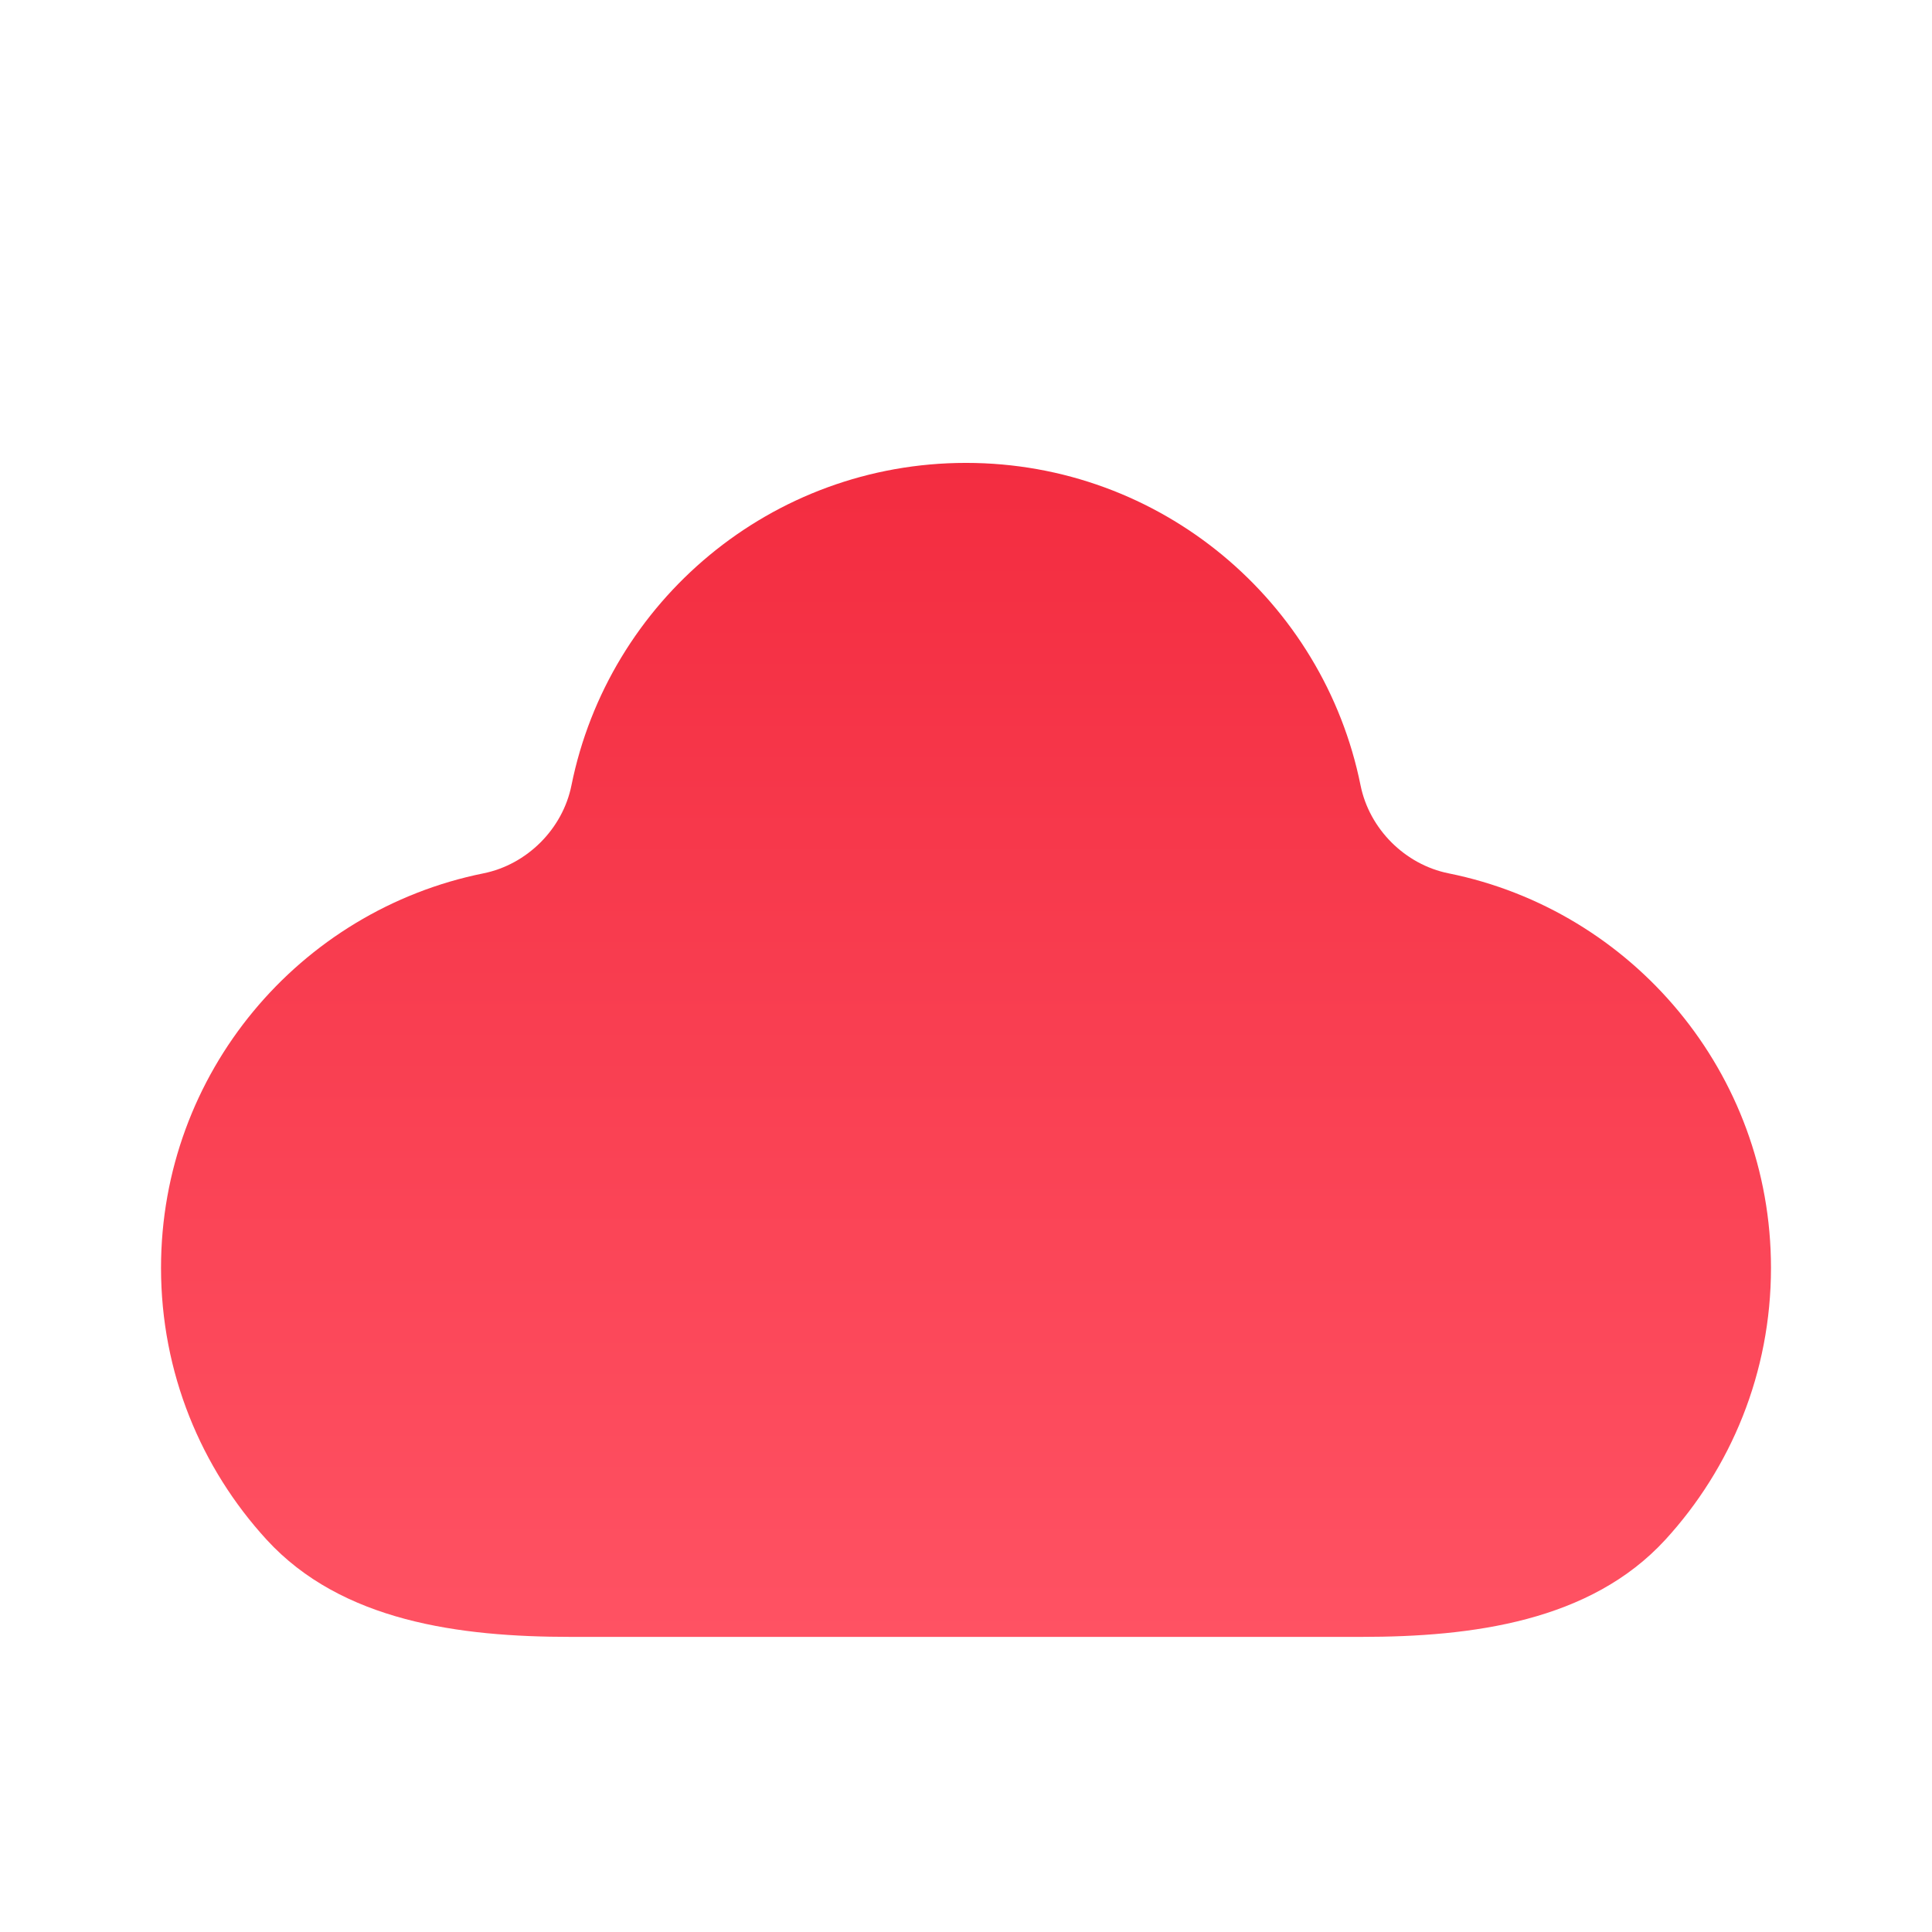 <svg width="32" height="32" viewBox="0 0 32 32" fill="none" xmlns="http://www.w3.org/2000/svg">
<g filter="url(#filter0_d_1191_34)">
<path d="M29.333 20C29.333 16.772 27.039 14.079 23.992 13.465C23.27 13.319 22.681 12.73 22.535 12.008C21.921 8.961 19.228 6.667 16 6.667C12.772 6.667 10.079 8.961 9.465 12.008C9.32 12.73 8.73 13.319 8.009 13.465C4.961 14.079 2.667 16.772 2.667 20C2.667 21.736 3.33 23.317 4.417 24.503C5.659 25.857 7.615 26.112 9.452 26.112H22.548C24.385 26.112 26.341 25.857 27.583 24.503C28.67 23.317 29.333 21.736 29.333 20Z" fill="url(#paint0_linear_1191_34)"/>
</g>
<defs>
<filter id="filter0_d_1191_34" x="0.667" y="5.667" width="30.667" height="23.445" filterUnits="userSpaceOnUse" color-interpolation-filters="sRGB">
<feFlood flood-opacity="0" result="BackgroundImageFix"/>
<feColorMatrix in="SourceAlpha" type="matrix" values="0 0 0 0 0 0 0 0 0 0 0 0 0 0 0 0 0 0 127 0" result="hardAlpha"/>
<feOffset dy="1"/>
<feGaussianBlur stdDeviation="1"/>
<feComposite in2="hardAlpha" operator="out"/>
<feColorMatrix type="matrix" values="0 0 0 0 0.063 0 0 0 0 0.094 0 0 0 0 0.157 0 0 0 0.04 0"/>
<feBlend mode="normal" in2="BackgroundImageFix" result="effect1_dropShadow_1191_34"/>
<feBlend mode="normal" in="SourceGraphic" in2="effect1_dropShadow_1191_34" result="shape"/>
</filter>
<linearGradient id="paint0_linear_1191_34" x1="16" y1="6.667" x2="16" y2="26.112" gradientUnits="userSpaceOnUse">
<stop stop-color="#F32C40"/>
<stop offset="1" stop-color="#FF5263"/>
</linearGradient>
</defs>
</svg>
